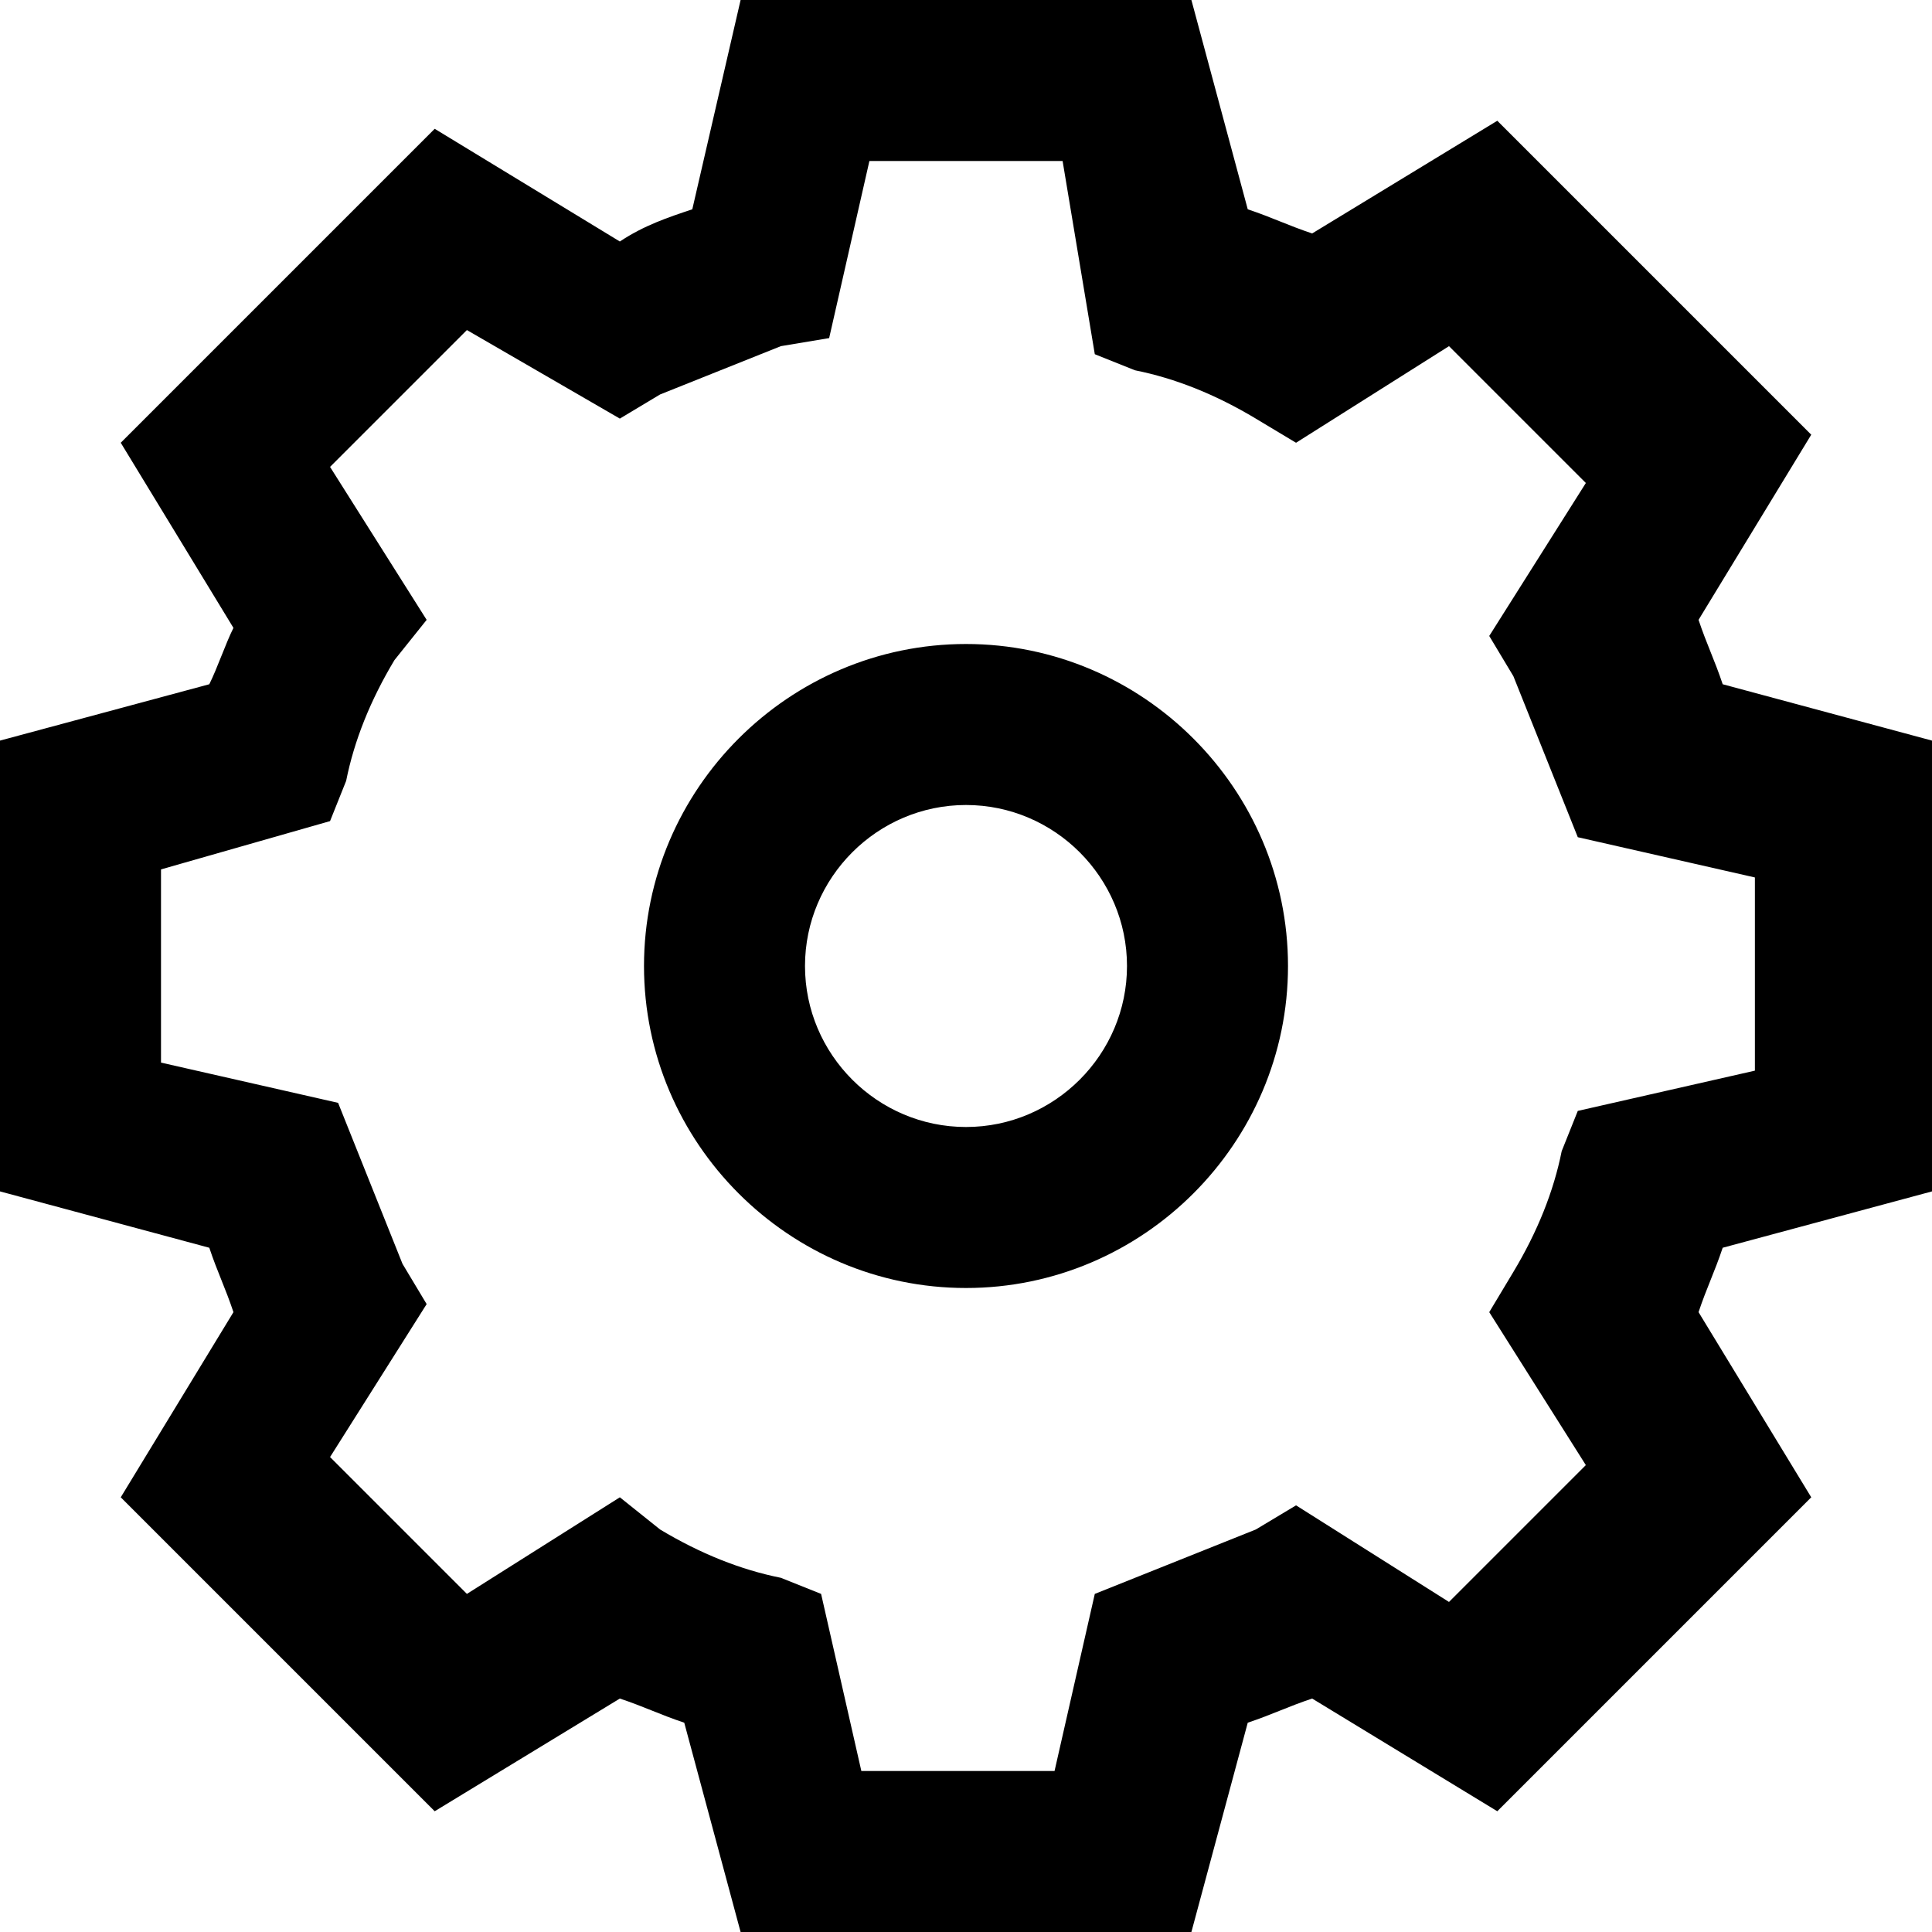 <svg xmlns="http://www.w3.org/2000/svg" viewBox="0 0 24 24"><path d="M9.2 24l-.7-2.6c-.3-.1-.5-.2-.8-.3l-2.3 1.4-3.9-3.9 1.4-2.3c-.1-.3-.2-.5-.3-.8L0 14.8V9.2l2.6-.7c.1-.2.2-.5.3-.7L1.5 5.5l3.9-3.9L7.7 3c.3-.2.6-.3.9-.4L9.2 0h5.6l.7 2.6c.3.1.5.2.8.3l2.3-1.4 3.9 3.9-1.4 2.3c.1.3.2.5.3.8l2.6.7v5.6l-2.6.7c-.1.3-.2.5-.3.8l1.4 2.3-3.9 3.9-2.3-1.4c-.3.1-.5.2-.8.3l-.7 2.6H9.2zm-1-5c.5.3 1 .5 1.5.6l.5.2.5 2.2h2.4l.5-2.2.5-.2 1.5-.6.5-.3 1.9 1.2 1.7-1.7-1.2-1.9.3-.5c.3-.5.5-1 .6-1.5l.2-.5 2.2-.5v-2.4l-2.2-.5-.2-.5-.6-1.5-.3-.5L19.7 6 18 4.3l-1.9 1.2-.5-.3c-.5-.3-1-.5-1.5-.6l-.5-.2-.4-2.4h-2.4l-.5 2.2-.6.1-1.5.6-.5.3-1.9-1.1-1.7 1.7 1.2 1.9-.4.5c-.3.5-.5 1-.6 1.5l-.2.5-2.1.6v2.4l2.2.5.2.5.6 1.5.3.5-1.2 1.9 1.7 1.7 1.9-1.2.5.4zM8 12c0-2.2 1.8-4 4-4s4 1.8 4 4-1.8 4-4 4-4-1.8-4-4zm2 0c0 1.1.9 2 2 2s2-.9 2-2-.9-2-2-2-2 .9-2 2z"/></svg>